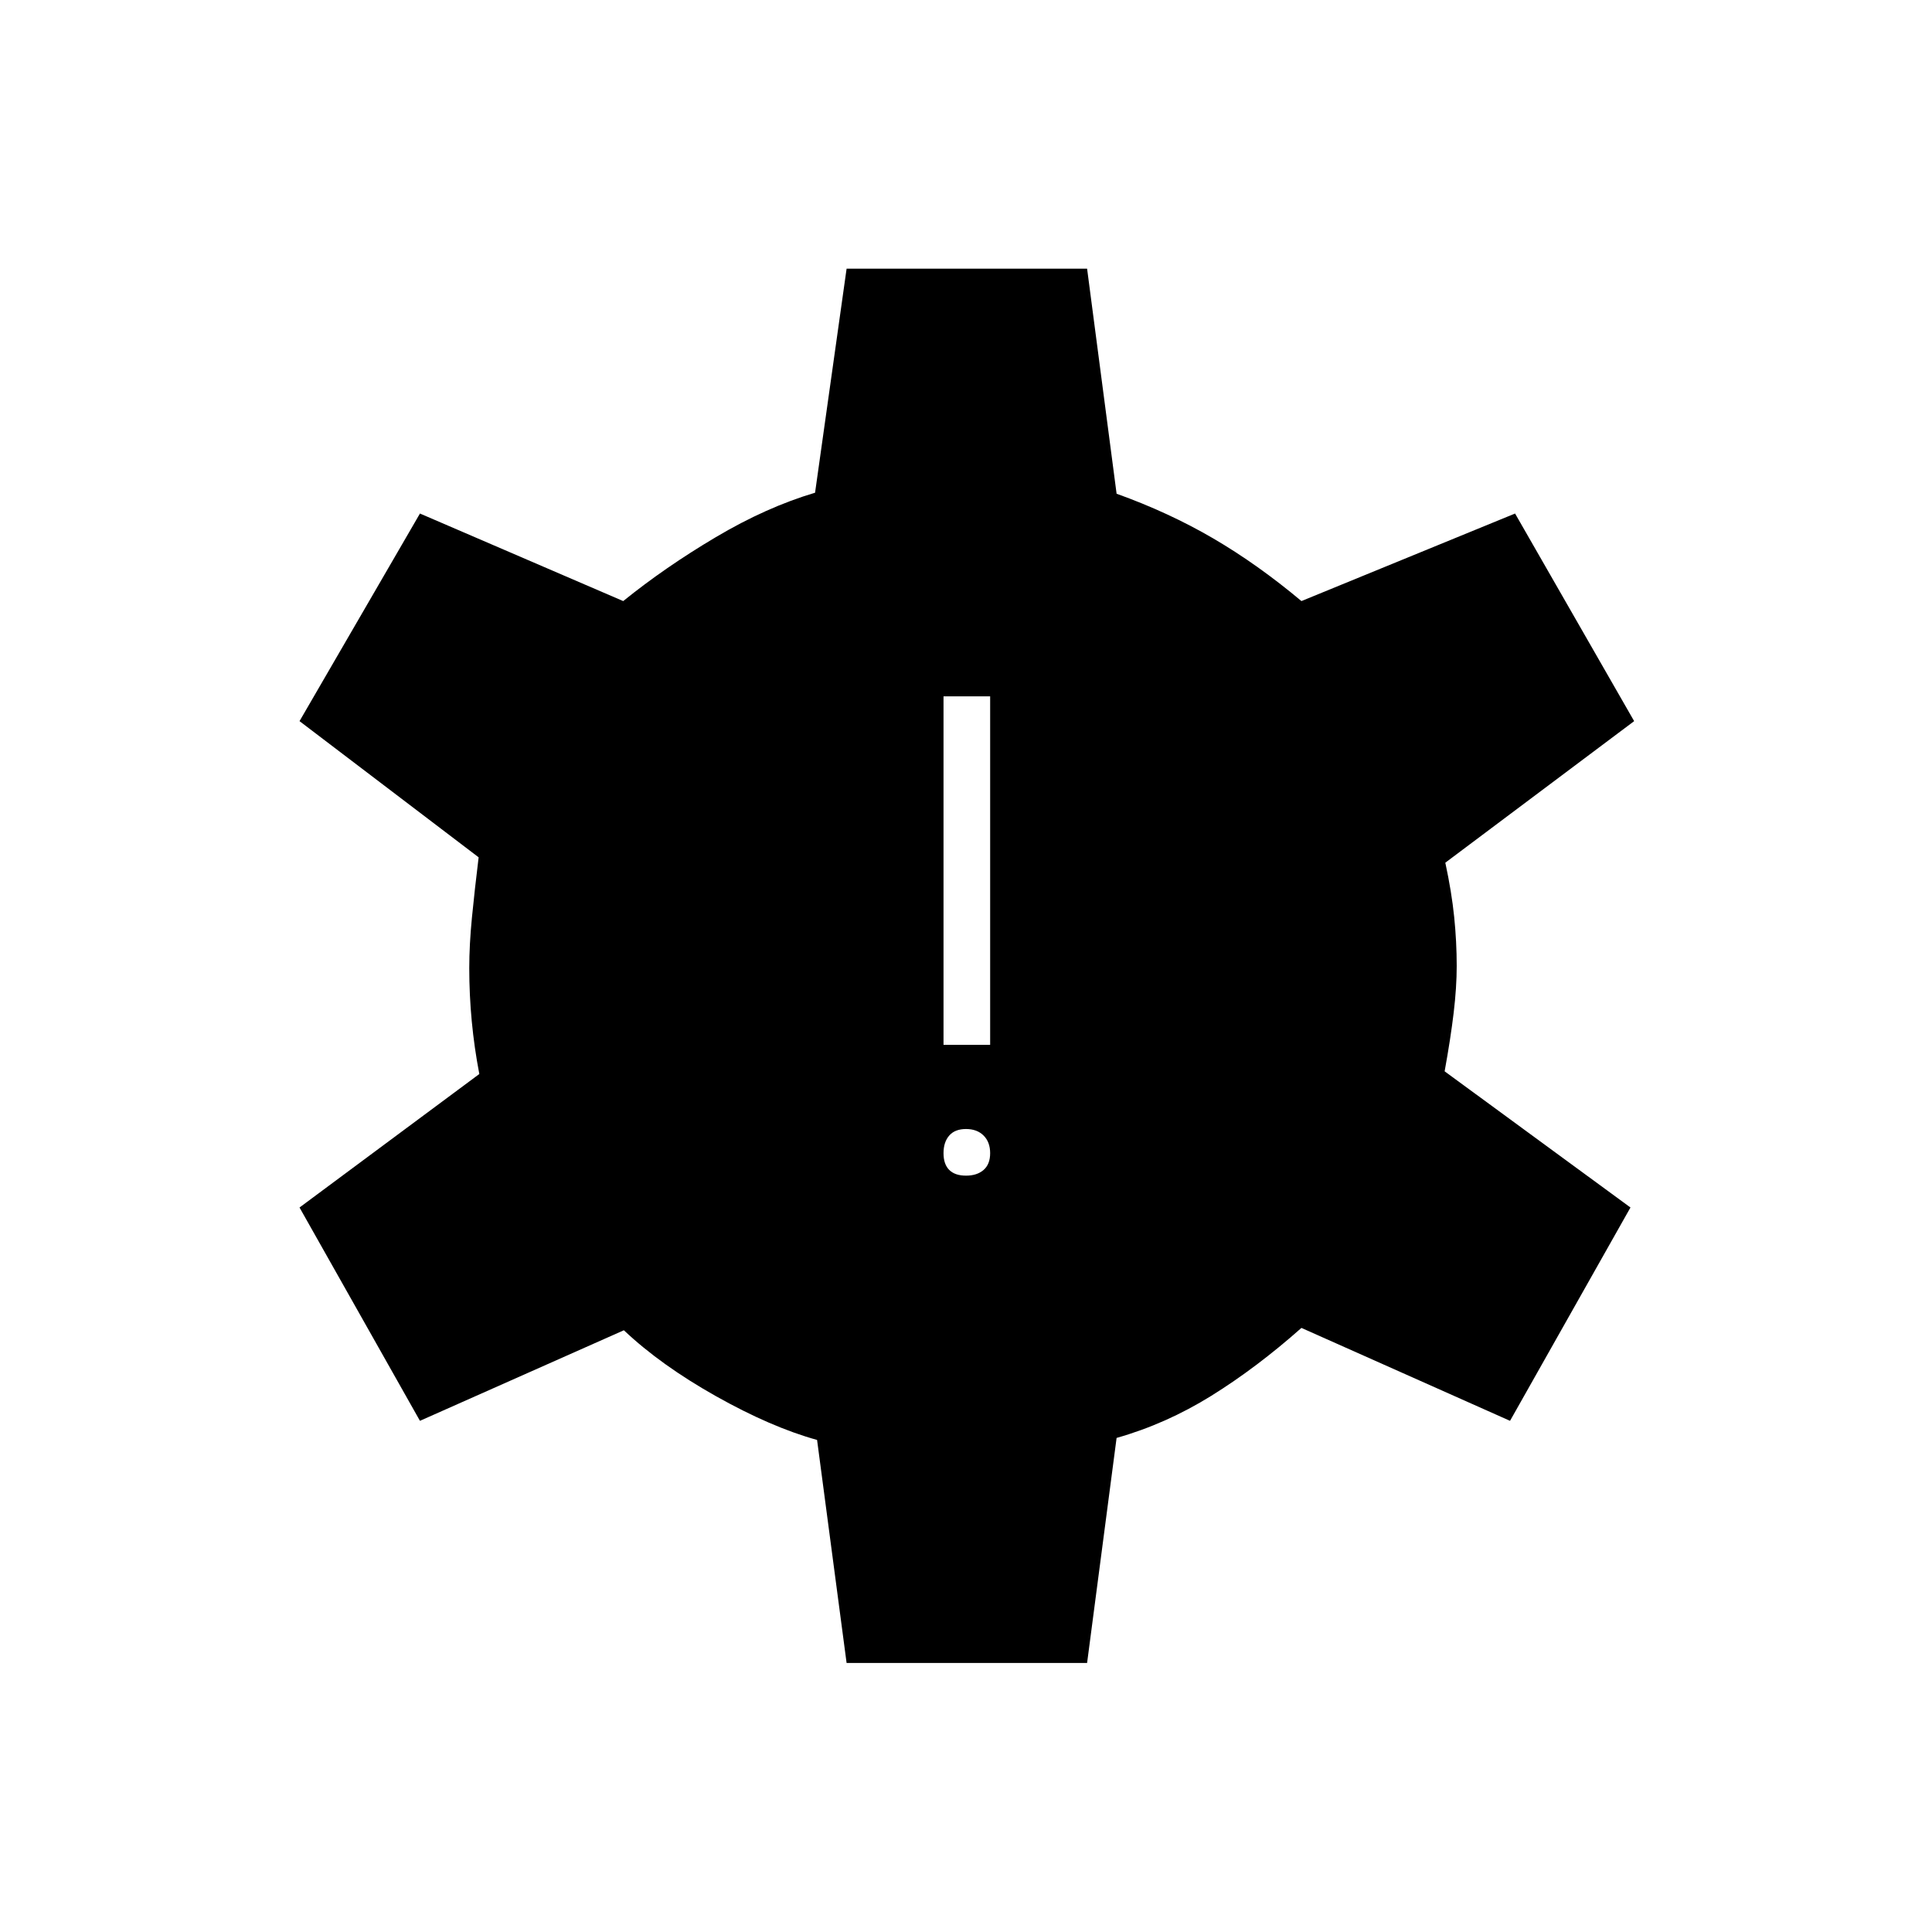 <svg xmlns="http://www.w3.org/2000/svg" height="40" viewBox="0 -960 960 960" width="40"><path d="M420.67-133.67 406-244.5q-22.83-6.33-50.25-21.75T310-299l-101.33 45-59.84-106 89.34-66.33q-2.5-13-3.75-26.17-1.25-13.17-1.25-26.5 0-11.5 1.33-25.08 1.33-13.59 3.33-29.92l-89-67.67 59.84-103.16 101 43.5q20.83-16.84 46-31.75Q380.83-708 405-715.17l15.67-111.33h119.5l14.66 111.83q26 9.34 48.09 22.25 22.08 12.92 43.75 31.09l106.16-43.5L812-601.67l-93.83 70.34q3.16 14.66 4.41 27 1.25 12.33 1.25 24.33 0 10.5-1.5 23.17-1.5 12.66-4.5 29.16L810.17-360l-59.84 106-103.66-46.17Q624.5-280.5 602-266.5t-47.17 21l-14.66 111.83h-119.5ZM480-375.83q5.5 0 8.75-2.84Q492-381.5 492-387t-3.25-8.75Q485.5-399 480-399t-8.33 3.25q-2.84 3.25-2.84 8.75t2.84 8.33q2.83 2.84 8.33 2.84Zm-11.17-65H492V-614h-23.17v173.17Z"/></svg>